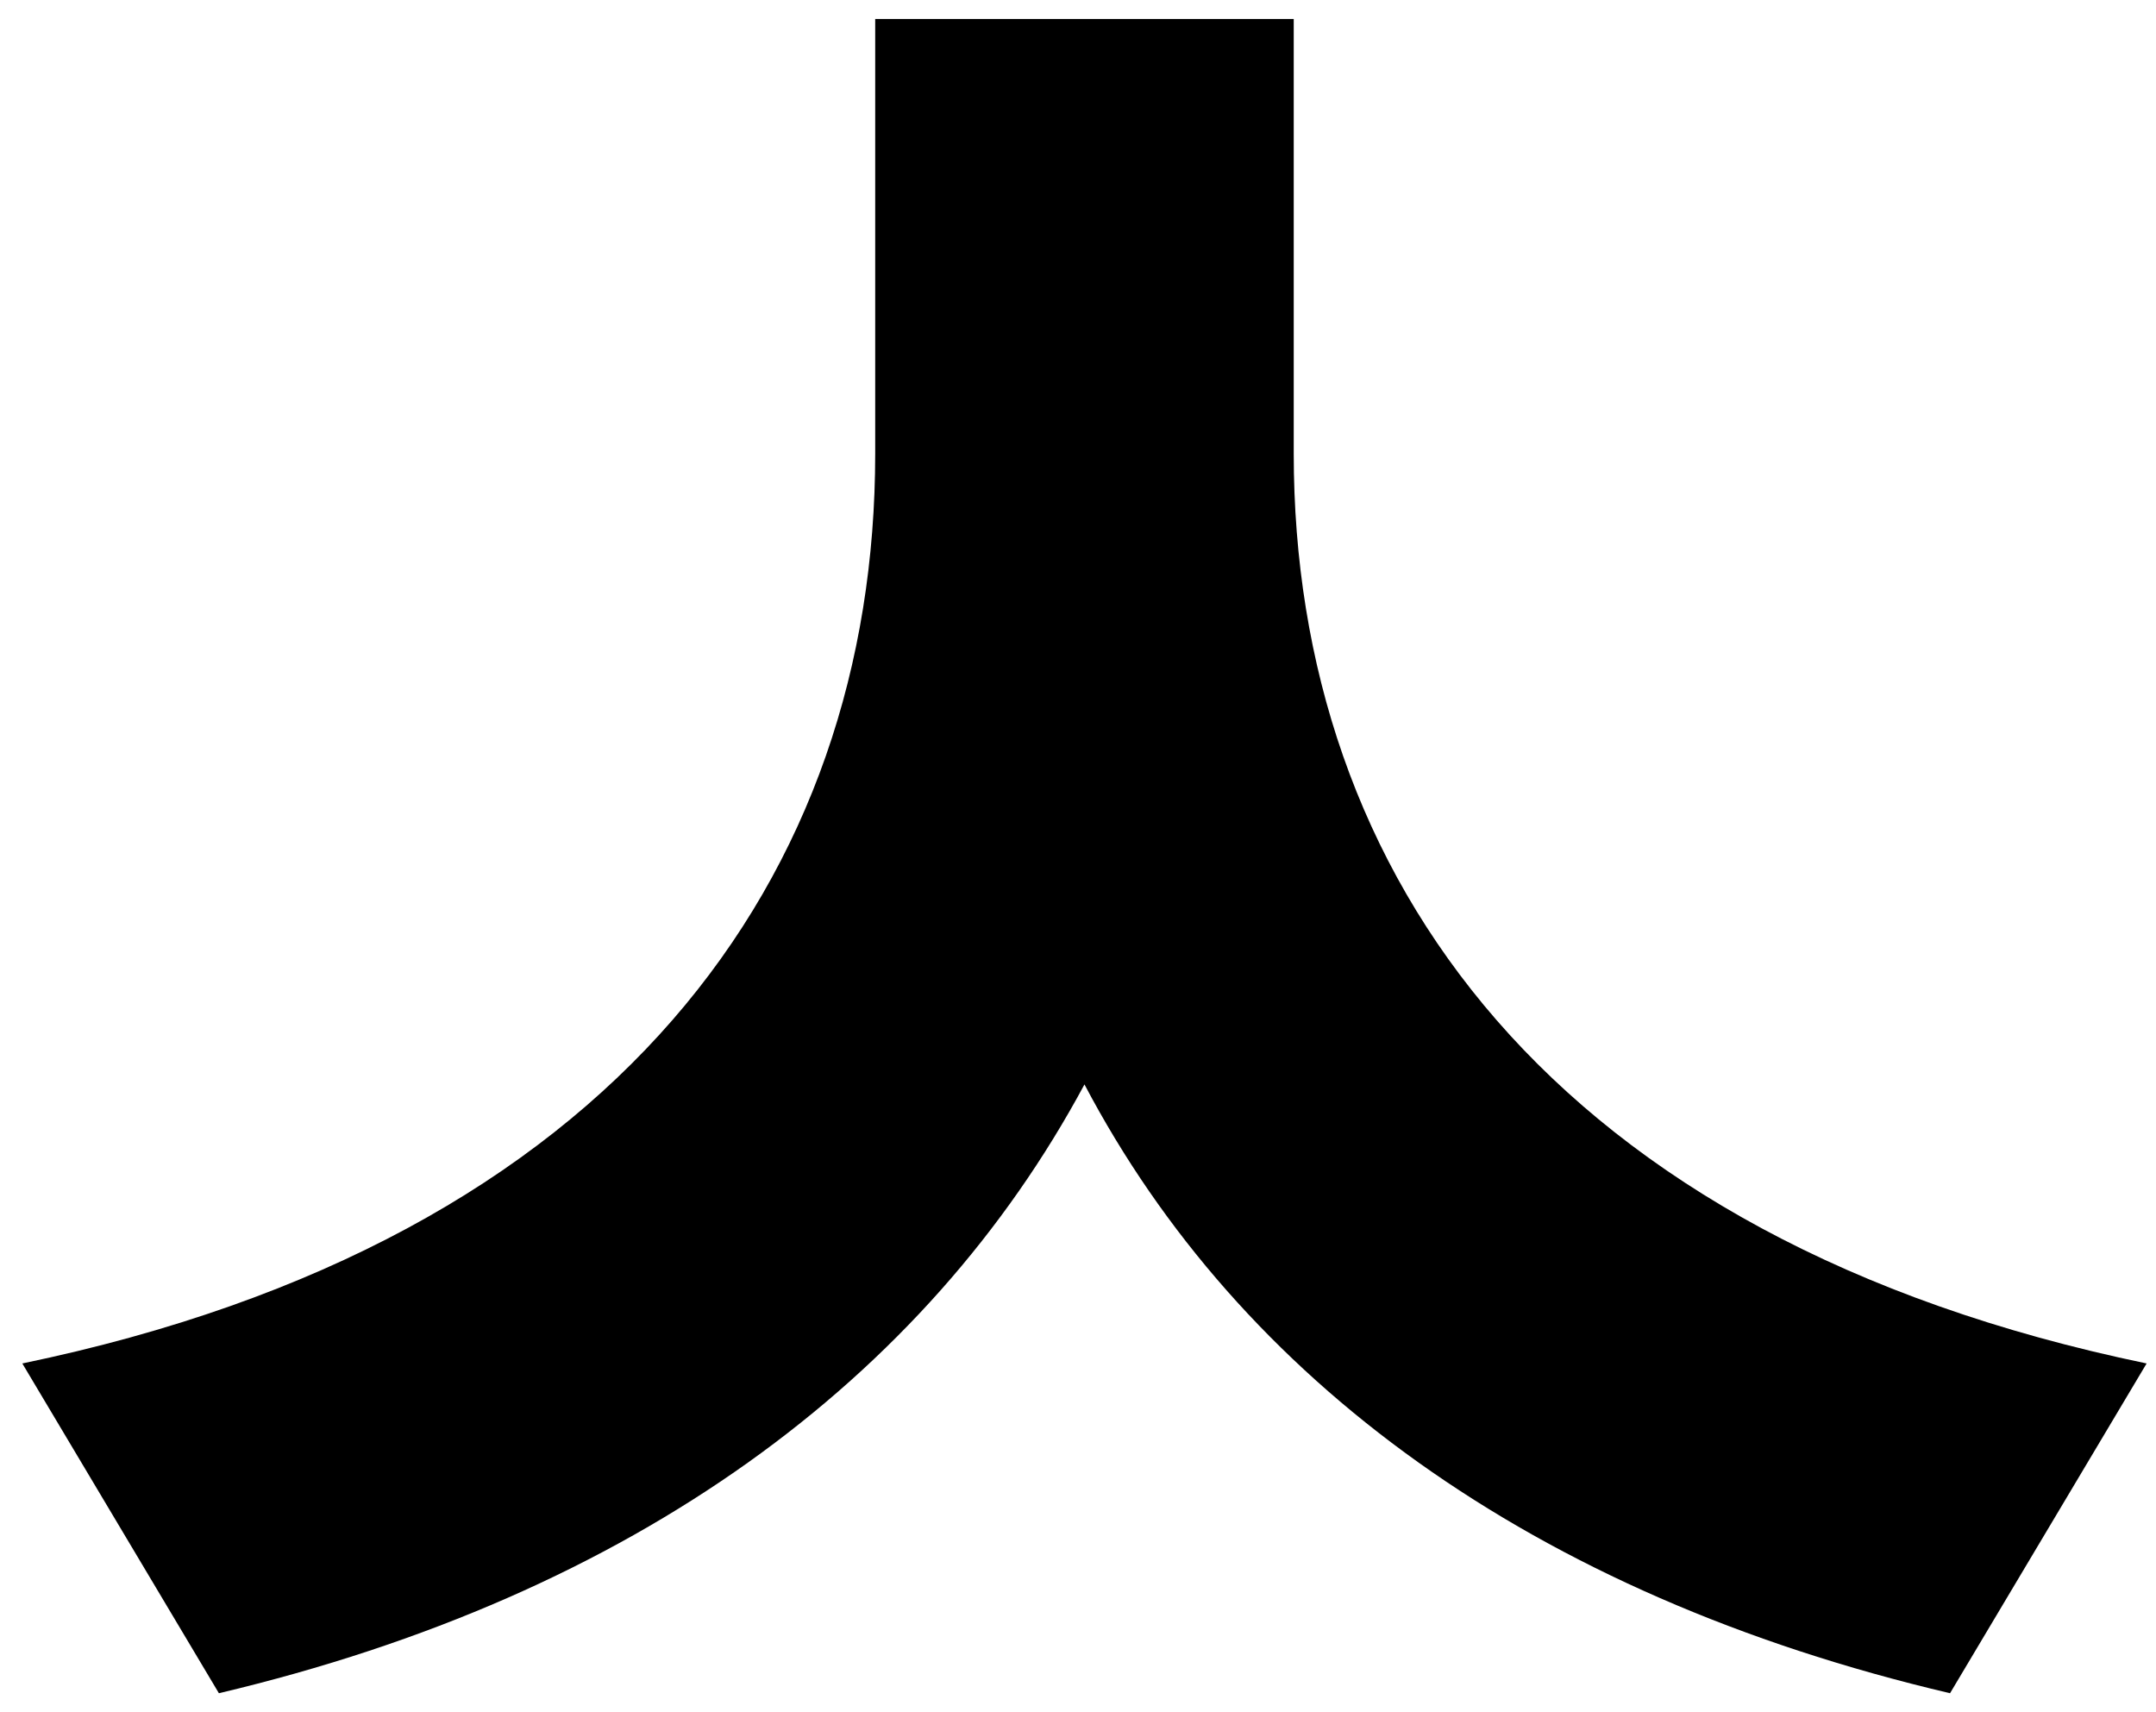 <svg width="68" height="54" viewBox="0 0 68 54" fill="none" xmlns="http://www.w3.org/2000/svg">
<path d="M40.804 0.6H27.604V14.3C27.604 27.6 19.504 39.1 0.704 43L6.904 53.4C20.004 50.3 29.204 43.5 34.204 34.2C39.104 43.5 48.304 50.3 61.504 53.4L67.704 43C48.904 39.1 40.804 27.6 40.804 14.3V0.6Z" fill="black"/>
</svg>
